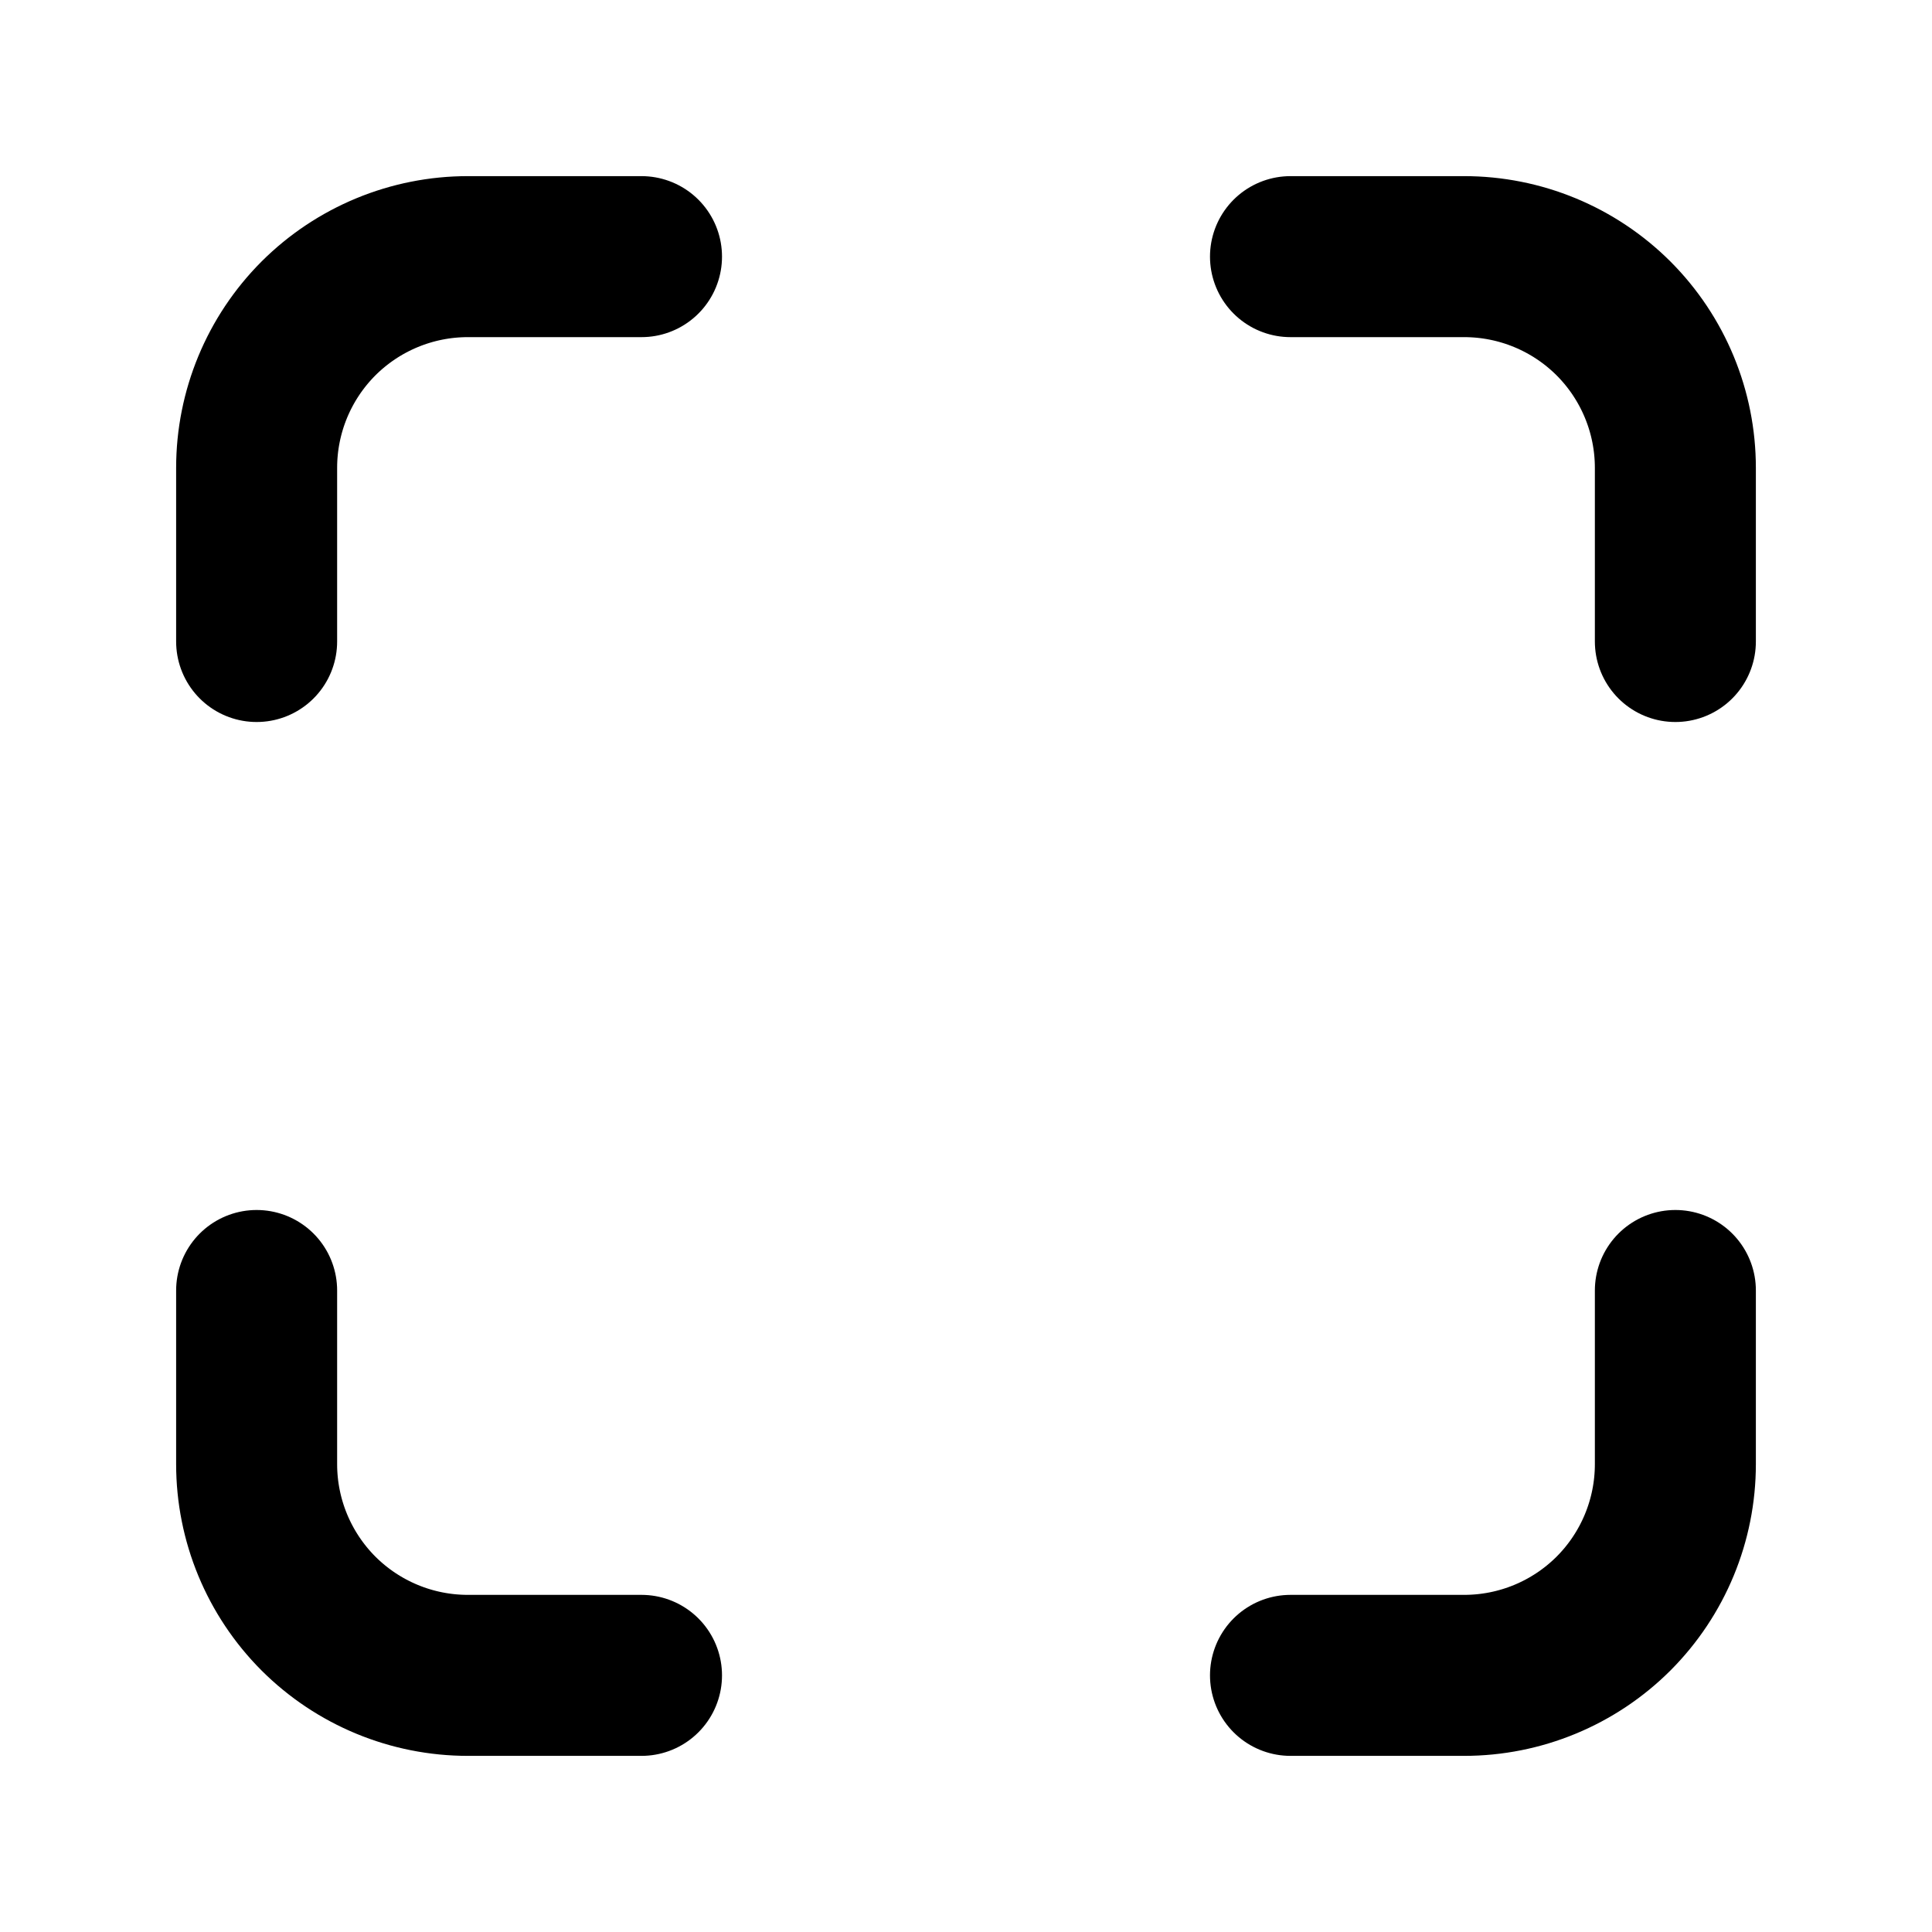 <svg width="24" height="24" viewBox="0 0 24 24" fill="none" xmlns="http://www.w3.org/2000/svg">
<path d="M16.031 20.812H18.188C18.884 20.812 19.551 20.536 20.044 20.044C20.536 19.551 20.812 18.884 20.812 18.188V16.031" stroke="black" stroke-width="2" stroke-linecap="round" stroke-linejoin="round"/>
<path d="M20.812 7.969V5.812C20.812 5.116 20.536 4.449 20.044 3.956C19.551 3.464 18.884 3.188 18.188 3.188H16.031" stroke="black" stroke-width="2" stroke-linecap="round" stroke-linejoin="round"/>
<path d="M7.969 20.812H5.812C5.116 20.812 4.449 20.536 3.956 20.044C3.464 19.551 3.188 18.884 3.188 18.188V16.031" stroke="black" stroke-width="2" stroke-linecap="round" stroke-linejoin="round"/>
<path d="M3.188 7.969V5.812C3.188 5.116 3.464 4.449 3.956 3.956C4.449 3.464 5.116 3.188 5.812 3.188H7.969" stroke="black" stroke-width="2" stroke-linecap="round" stroke-linejoin="round"/>
</svg>
